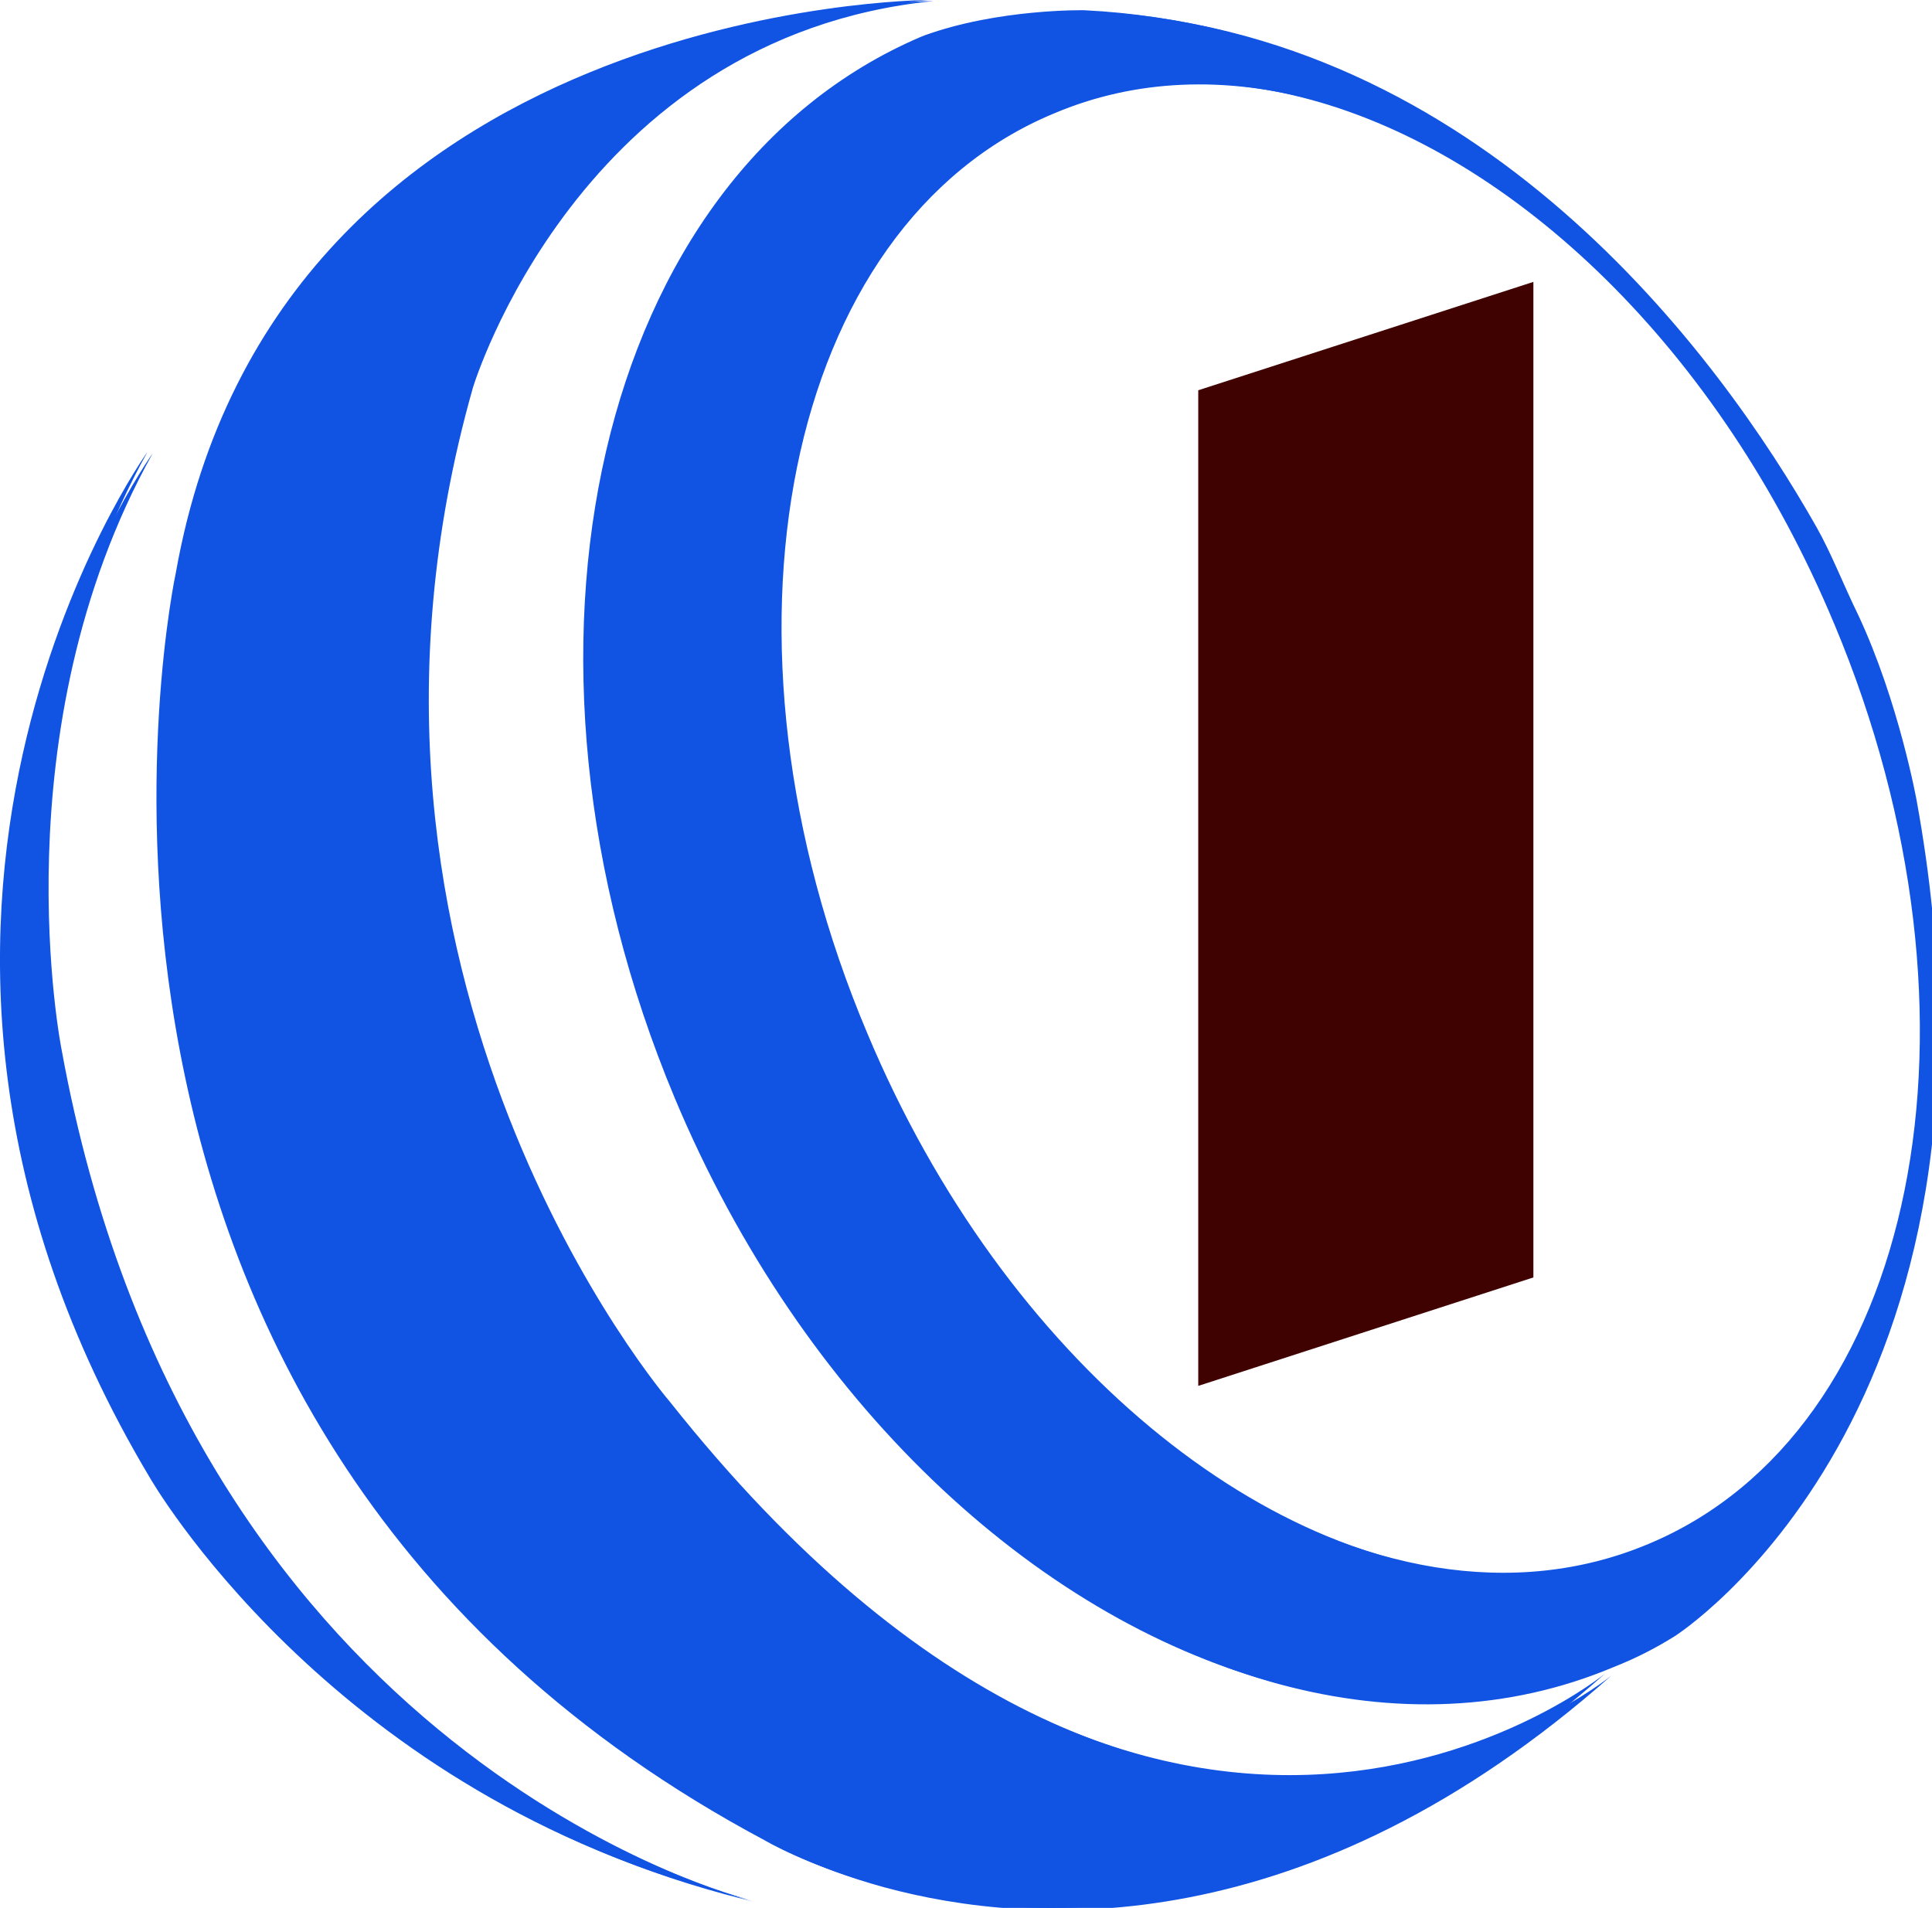 <?xml version="1.0" encoding="UTF-8" standalone="no"?>
<!-- Created with Inkscape (http://www.inkscape.org/) -->

<svg
   xmlns:dc="http://purl.org/dc/elements/1.1/"
   xmlns:cc="http://creativecommons.org/ns#"
   xmlns:rdf="http://www.w3.org/1999/02/22-rdf-syntax-ns#"
   xmlns:svg="http://www.w3.org/2000/svg"
   xmlns="http://www.w3.org/2000/svg"
   xmlns:xlink="http://www.w3.org/1999/xlink"
   xmlns:sodipodi="http://sodipodi.sourceforge.net/DTD/sodipodi-0.dtd"
   xmlns:inkscape="http://www.inkscape.org/namespaces/inkscape"
   width="273.623"
   height="270.215"
   viewBox="0 0 72.396 71.494"
   version="1.1"
   id="svg8"
   inkscape:version="0.92.1 r15371"
   sodipodi:docname="logo_small.svg">
  <defs
     id="defs2">
    <g
       id="g4572">
      <symbol
         id="glyph0-0"
         overflow="visible"
         style="overflow:visible">
        <path
           id="path4485"
           d="M 22.125,-11.062 V -14.75 H 14.75 V -29.5 h -3.688 v 18.438 z m 14.75,7.375 V -36.875 H 3.688 v 33.188 z m -11.062,-22.125 v 3.688 h -7.375 v 3.688 h 7.375 v 7.375 H 29.5 V -29.5 H 18.438 v 3.688 z M 7.375,-7.375 V -33.188 H 33.188 V -7.375 Z m 0,0"
           style="stroke:none"
           inkscape:connector-curvature="0" />
      </symbol>
      <symbol
         id="glyph0-1"
         overflow="visible"
         style="overflow:visible">
        <path
           id="path4488"
           d="M 43.75,-34.672 H 34 v 30.031 C 34,5.969 30.094,9.375 23.672,9.375 c -5.156,0 -10.469,-2.953 -10.469,-14.25 0,-4.5 0.734,-9.438 2.062,-14.156 L 5.234,-17.188 C 4.062,-12.906 3.469,-8.266 3.469,-3.984 c 0,14.75 7.672,20.953 19.469,20.953 12.328,0 18.969,-5.688 20.438,-16.969 h 7.672 V -7.672 H 43.75 Z m -20.812,9.219 c 2.812,0 5.094,-2.281 5.094,-5.078 0,-2.812 -2.281,-5.094 -5.094,-5.094 -2.797,0 -5.094,2.281 -5.094,5.094 0,2.875 2.297,5.078 5.094,5.078 z m 0,0"
           style="stroke:none"
           inkscape:connector-curvature="0" />
      </symbol>
      <symbol
         id="glyph0-2"
         overflow="visible"
         style="overflow:visible">
        <path
           id="path4491"
           d="M 0,0 H 8.781 V -7.672 H 0 Z m 0,0"
           style="stroke:none"
           inkscape:connector-curvature="0" />
      </symbol>
      <symbol
         id="glyph0-3"
         overflow="visible"
         style="overflow:visible">
        <path
           id="path4494"
           d="m 23.391,11.062 c 0,-2.797 -2.141,-5.016 -4.875,-5.016 -2.734,0 -4.875,2.281 -4.875,5.016 0,2.812 2.141,5.016 4.875,5.016 2.734,0 4.875,-2.281 4.875,-5.016 z m -12.172,0 c 0,-2.797 -2.141,-5.016 -4.953,-5.016 -2.719,0 -4.859,2.281 -4.859,5.016 0,2.812 2.141,5.016 4.859,5.016 2.812,0 4.953,-2.281 4.953,-5.016 z M 0,0 H 23.609 V -34.672 H 13.875 v 27 H 0 Z m 0,0"
           style="stroke:none"
           inkscape:connector-curvature="0" />
      </symbol>
      <symbol
         id="glyph0-4"
         overflow="visible"
         style="overflow:visible">
        <path
           id="path4497"
           d="m 5.531,18.734 c 15.047,0 18.219,-9 18.219,-18.438 v -34.969 H 14.016 V 0.812 c 0,7.969 -2.953,10.328 -7.891,10.328 -2.359,0 -4.281,-0.375 -5.984,-0.891 L -0.656,18 c 1.844,0.438 3.906,0.734 6.188,0.734 z m 0,0"
           style="stroke:none"
           inkscape:connector-curvature="0" />
      </symbol>
      <symbol
         id="glyph0-5"
         overflow="visible"
         style="overflow:visible">
        <path
           id="path4500"
           d="m 6.266,0 h 17.125 V -7.672 H 16 V -52 H 6.266 Z m 0,0"
           style="stroke:none"
           inkscape:connector-curvature="0" />
      </symbol>
      <symbol
         id="glyph0-6"
         overflow="visible"
         style="overflow:visible">
        <path
           id="path4503"
           d="M 42.859,0 V -18.078 C 42.859,-28.844 37.688,-35.625 25.812,-35.625 13.422,-35.625 7,-27.078 7,-16.531 7,-9.812 5.016,-7.672 1.469,-7.672 H 0 V 0 H 1.109 C 5.531,0 9,-1.844 10.844,-5.688 13.062,-2.062 17.328,0 26.047,0 Z M 33.344,-7.672 H 27 c -7.594,0 -10.406,-3.25 -10.406,-9.734 0,-6.266 3.172,-10.547 8.562,-10.547 5.375,0 8.188,3.234 8.188,10.984 z m 0,0"
           style="stroke:none"
           inkscape:connector-curvature="0" />
      </symbol>
      <symbol
         id="glyph0-7"
         overflow="visible"
         style="overflow:visible">
        <path
           id="path4506"
           d=""
           style="stroke:none"
           inkscape:connector-curvature="0" />
      </symbol>
      <symbol
         id="glyph0-8"
         overflow="visible"
         style="overflow:visible">
        <path
           id="path4509"
           d="m 14.672,18.594 c 16.531,0 23.094,-8.266 23.094,-18.453 V 0 h 7.312 v -7.672 h -7.312 v -25.375 c 0,0 -6.703,-2.578 -15.422,-2.578 -13.562,0 -19.547,8.844 -19.547,18.516 C 2.797,-6.641 8.188,0 22.578,0 h 5.75 v 1.109 c 0,6.938 -5.094,9.812 -12.766,9.812 -5.75,0 -11.5,-1.266 -11.5,-1.266 L 3.469,17.625 c 0,0 5.672,0.969 11.203,0.969 z m 13.656,-26.266 h -4.719 c -7.75,0 -11.062,-3.609 -11.062,-10.328 0,-5.75 3.234,-9.953 8.766,-9.953 4.203,0 7.016,1.328 7.016,1.328 z m 0,0"
           style="stroke:none"
           inkscape:connector-curvature="0" />
      </symbol>
      <symbol
         id="glyph0-9"
         overflow="visible"
         style="overflow:visible">
        <path
           id="path4512"
           d="m 0,0 h 30.906 v -7.672 h -7.297 v -27 H 13.875 v 27 H 0 Z m 11.219,11.062 c 0,-2.797 -2.141,-5.016 -4.953,-5.016 -2.719,0 -4.859,2.281 -4.859,5.016 0,2.812 2.141,5.016 4.859,5.016 2.812,0 4.953,-2.281 4.953,-5.016 z m 12.172,0 c 0,-2.797 -2.141,-5.016 -4.875,-5.016 -2.734,0 -4.875,2.281 -4.875,5.016 0,2.812 2.141,5.016 4.875,5.016 2.734,0 4.875,-2.281 4.875,-5.016 z m 0,0"
           style="stroke:none"
           inkscape:connector-curvature="0" />
      </symbol>
      <symbol
         id="glyph0-10"
         overflow="visible"
         style="overflow:visible">
        <path
           id="path4515"
           d="m 0,0 h 31.422 v -4.938 c 0,-16.016 -6.484,-24.047 -16.375,-28.484 l 18,-10.844 v -9.656 L 3.828,-35.625 v 7.156 C 15.562,-25.75 21.469,-19.109 21.906,-7.672 H 0 Z m 0,0"
           style="stroke:none"
           inkscape:connector-curvature="0" />
      </symbol>
      <symbol
         id="glyph0-11"
         overflow="visible"
         style="overflow:visible">
        <path
           id="path4518"
           d="m 0,0 h 50.891 c 0.75,-5.688 1.047,-11.875 1.047,-17.781 0,-11.062 -4.797,-17.844 -14.984,-17.844 -7.891,0 -15.344,5.016 -18.953,13.719 h -0.078 c 0.594,-3.547 0.812,-7.672 0.812,-10.922 V -52 H 9 V -7.672 H 0 Z M 18.656,-7.672 C 20.5,-18 27.078,-27.812 34.969,-27.812 c 5.234,0 7,4.203 7,11.141 0,2.656 -0.141,6.047 -0.359,9 z m 0,0"
           style="stroke:none"
           inkscape:connector-curvature="0" />
      </symbol>
      <symbol
         id="glyph0-12"
         overflow="visible"
         style="overflow:visible">
        <path
           id="path4521"
           d="m 3.094,0 h 28.922 v -7.594 h -6.562 c -6.203,0 -8.406,-2.062 -8.406,-4.953 0,-2.5 1.984,-4.344 5.828,-4.344 2.641,0 5.234,0.438 5.891,0.594 l 1.188,-7.672 c -0.812,-0.156 -3.688,-0.516 -6.641,-0.516 -11.578,0 -16.016,6.109 -16.016,12.312 0,2.281 0.969,4.203 2.594,5.016 -1.625,-0.297 -4.203,-0.438 -6.797,-0.438 z m 0,0"
           style="stroke:none"
           inkscape:connector-curvature="0" />
      </symbol>
      <symbol
         id="glyph0-13"
         overflow="visible"
         style="overflow:visible">
        <path
           id="path4524"
           d="M 26.047,0 H 49.125 v -7.672 h -6.266 v -10.406 C 42.859,-28.844 37.688,-35.625 25.812,-35.625 13.422,-35.625 7,-27.078 7,-16.531 7,-9.812 5.016,-7.672 1.469,-7.672 H 0 V 0 H 1.109 C 5.531,0 9,-1.844 10.844,-5.688 13.062,-2.062 17.328,0 26.047,0 Z M 33.344,-7.672 H 27 c -7.594,0 -10.406,-3.25 -10.406,-9.734 0,-6.266 3.172,-10.547 8.562,-10.547 5.375,0 8.188,3.234 8.188,10.984 z m 0,0"
           style="stroke:none"
           inkscape:connector-curvature="0" />
      </symbol>
      <symbol
         id="glyph0-14"
         overflow="visible"
         style="overflow:visible">
        <path
           id="path4527"
           d="m 0,0 h 20.062 v -34.672 h -9.734 v 27 H 0 Z m 15.203,-40.859 c 2.797,0 5.078,-2.297 5.078,-5.094 0,-2.812 -2.281,-5.094 -5.078,-5.094 -2.812,0 -5.094,2.281 -5.094,5.094 0,2.875 2.281,5.094 5.094,5.094 z m 0,0"
           style="stroke:none"
           inkscape:connector-curvature="0" />
      </symbol>
      <symbol
         id="glyph0-15"
         overflow="visible"
         style="overflow:visible">
        <path
           id="path4530"
           d="M 11.953,-52.516 2.281,-51.188 12.828,-13.203 H 22.719 Z M 37.844,0 V -52 H 28.109 V -7.672 H 5.312 V 0 Z M 6.047,19.766 h 18.594 v -5.375 H 20.281 c -3.391,0 -4.641,-0.812 -4.641,-2.297 0,-1.25 1.172,-2.141 3.25,-2.141 1.547,0 3.016,0.297 3.531,0.375 l 0.891,-5.312 c -0.516,-0.141 -2.438,-0.375 -4.359,-0.375 -7.156,0 -10.25,3.625 -10.25,7.609 0,1.094 0.438,1.984 0.953,2.422 -0.953,-0.219 -2.281,-0.281 -3.609,-0.281 z m 0,0"
           style="stroke:none"
           inkscape:connector-curvature="0" />
      </symbol>
      <symbol
         id="glyph0-16"
         overflow="visible"
         style="overflow:visible">
        <path
           id="path4533"
           d="M 6.266,0 H 16 V -52 H 6.266 Z m 0,0"
           style="stroke:none"
           inkscape:connector-curvature="0" />
      </symbol>
      <symbol
         id="glyph0-17"
         overflow="visible"
         style="overflow:visible">
        <path
           id="path4536"
           d="m 46.109,0 -17.562,-49.797 H 17.266 L 0.078,0 h 9.656 l 3.469,-10.172 H 32.094 L 35.484,0 Z M 29.656,-17.781 H 15.484 l 5.094,-14.828 C 21.312,-35.031 21.906,-37.25 22.5,-39.469 h 0.078 c 0.516,2.219 1.172,4.438 1.984,6.859 z m 0,0"
           style="stroke:none"
           inkscape:connector-curvature="0" />
      </symbol>
      <symbol
         id="glyph0-18"
         overflow="visible"
         style="overflow:visible">
        <path
           id="path4539"
           d="M 14.531,0 V -53.844 H 5.094 V 0 Z m 0,0"
           style="stroke:none"
           inkscape:connector-curvature="0" />
      </symbol>
      <symbol
         id="glyph0-19"
         overflow="visible"
         style="overflow:visible">
        <path
           id="path4542"
           d="m 15.719,-47.797 c 0,-3.25 -2.656,-5.75 -5.906,-5.75 -3.25,0 -5.828,2.578 -5.828,5.75 0,3.172 2.578,5.672 5.828,5.672 3.25,0 5.906,-2.578 5.906,-5.672 z M 14.531,0 V -36.656 H 5.094 V 0 Z m 0,0"
           style="stroke:none"
           inkscape:connector-curvature="0" />
      </symbol>
      <symbol
         id="glyph0-20"
         overflow="visible"
         style="overflow:visible">
        <path
           id="path4545"
           d="m 36.953,0 v -25.75 c 0,-6.406 -2.656,-11.656 -10.906,-11.656 -5.984,0 -10.266,3.031 -12.469,7.312 H 13.5 c 0.375,-1.922 0.516,-4.875 0.516,-6.562 H 5.094 V 0 h 9.438 V -17.703 C 14.531,-24.125 18.297,-29.5 23.016,-29.5 c 3.547,0 4.578,2.281 4.578,6.047 V 0 Z m 0,0"
           style="stroke:none"
           inkscape:connector-curvature="0" />
      </symbol>
      <symbol
         id="glyph0-21"
         overflow="visible"
         style="overflow:visible">
        <path
           id="path4548"
           d="m 58.797,0 v -25.234 c 0,-8.25 -3.922,-12.172 -11,-12.172 -6.188,0 -10.25,3.766 -11.953,7.312 -0.875,-3.547 -3.609,-7.312 -10.094,-7.312 -5.469,0 -9.891,2.891 -12.109,7.391 l -0.062,-0.078 c 0.297,-2.062 0.438,-4.875 0.438,-6.562 H 5.094 V 0 h 9.438 v -17.562 c 0,-6.859 4.062,-11.938 8.406,-11.938 3.625,0 4.359,2.656 4.359,6.266 V 0 h 9.297 v -17.562 c 0,-7.156 4.266,-11.938 8.406,-11.938 3.469,0 4.344,2.422 4.344,6.344 V 0 Z m 0,0"
           style="stroke:none"
           inkscape:connector-curvature="0" />
      </symbol>
      <symbol
         id="glyph0-22"
         overflow="visible"
         style="overflow:visible">
        <path
           id="path4551"
           d="m 33.703,0 c -0.219,-3.031 -0.281,-6.484 -0.281,-9.438 v -15.125 c 0,-8.188 -3.406,-12.906 -14.766,-12.906 -4.938,0 -10.172,1.031 -13.859,2.5 l 1.547,7.234 c 3.25,-1.406 7.75,-2.516 11.062,-2.516 4.875,0 6.562,2 6.562,6.422 V -22.5 c -12.828,0 -21.172,4.062 -21.172,12.766 0,5.969 3.844,10.469 10.484,10.469 5.453,0 9.953,-2.875 11.719,-7 l 0.078,0.062 C 24.781,-4.281 24.719,-2.141 24.719,0 Z M 23.969,-15.344 c 0,4.422 -3.094,8.859 -7.672,8.859 -2.719,0 -4.422,-1.922 -4.422,-4.281 0,-3.172 2.578,-5.531 12.094,-5.531 z m 0,0"
           style="stroke:none"
           inkscape:connector-curvature="0" />
      </symbol>
      <symbol
         id="glyph0-23"
         overflow="visible"
         style="overflow:visible">
        <path
           id="path4554"
           d="m 36.516,-41.609 v -8.188 H 1.109 v 8.188 h 12.906 V 0 h 9.594 v -41.609 z m 0,0"
           style="stroke:none"
           inkscape:connector-curvature="0" />
      </symbol>
      <symbol
         id="glyph0-24"
         overflow="visible"
         style="overflow:visible">
        <path
           id="path4557"
           d="m 38.359,-19.031 c 0,-12.609 -6.719,-18.375 -17.188,-18.375 -11.141,0 -18.734,8.266 -18.734,19.703 0,13.062 6.781,18.438 17.188,18.438 10.906,0 18.734,-8.266 18.734,-19.766 z M 28.625,-18.516 c 0,7.453 -3.625,11.219 -8.266,11.219 -5.391,0 -8.188,-3.844 -8.188,-11.359 0,-7.531 4.125,-10.781 8.328,-10.781 5.547,0 8.125,3.844 8.125,10.922 z m 0,0"
           style="stroke:none"
           inkscape:connector-curvature="0" />
      </symbol>
      <symbol
         id="glyph0-25"
         overflow="visible"
         style="overflow:visible">
        <path
           id="path4560"
           d="M 37.688,0 23.906,-19.922 36.734,-36.656 h -11.5 L 14.531,-21.391 V -53.844 H 5.094 V 0 h 9.438 V -18.141 L 25.891,0 Z m 0,0"
           style="stroke:none"
           inkscape:connector-curvature="0" />
      </symbol>
      <symbol
         id="glyph0-26"
         overflow="visible"
         style="overflow:visible">
        <path
           id="path4563"
           d="m 62.703,0 -7.75,-49.797 H 43.75 l -8.484,25.891 c -0.891,2.812 -1.844,6.578 -2.734,10.328 h -0.141 c -0.75,-3.469 -1.922,-7.812 -2.734,-10.469 l -8.406,-25.75 H 9.953 L 2.359,0 h 9.672 l 2.875,-23.234 c 0.516,-4.359 0.953,-8.859 1.328,-13.281 H 16.375 c 0.734,4.062 1.922,8.859 3.25,13.125 L 27.297,0 H 36.594 L 44.625,-25.156 c 1.25,-4.062 2.141,-8.188 2.812,-11.359 h 0.141 c 0.375,3.469 0.891,7.969 1.547,12.469 L 52.75,0 Z m 0,0"
           style="stroke:none"
           inkscape:connector-curvature="0" />
      </symbol>
      <symbol
         id="glyph0-27"
         overflow="visible"
         style="overflow:visible">
        <path
           id="path4566"
           d="m 25.156,-37.406 c -6.344,-0.578 -9.891,3.469 -11.656,8.125 h -0.156 c 0.453,-2.578 0.672,-5.531 0.672,-7.375 H 5.094 V 0 h 9.438 v -14.969 c 0,-10.188 3.391,-14.531 10.188,-13.203 z m 0,0"
           style="stroke:none"
           inkscape:connector-curvature="0" />
      </symbol>
      <symbol
         id="glyph0-28"
         overflow="visible"
         style="overflow:visible">
        <path
           id="path4569"
           d="m 35.109,-21.828 c 0,-8.703 -4.5,-15.578 -15.188,-15.578 C 9,-37.406 2.516,-28.984 2.516,-18 c 0,12.906 6.484,18.734 18.062,18.734 4.5,0 9.297,-0.875 13.281,-2.359 l -1.031,-7.156 c -3.469,1.406 -7.156,2.141 -10.625,2.141 -7.078,0 -10.109,-3.391 -10.109,-9.891 H 34.75 c 0.281,-1.609 0.359,-3.906 0.359,-5.297 z M 25.75,-22.797 H 12.172 c 0.516,-4.797 3.312,-7.672 7.234,-7.672 3.984,0 6.484,2.656 6.344,7.672 z m 0,0"
           style="stroke:none"
           inkscape:connector-curvature="0" />
      </symbol>
    </g>
    <clipPath
       id="clip1">
      <path
         id="path4574"
         d="m 872,176 h 207 V 379 H 872 Z m 0,0"
         inkscape:connector-curvature="0" />
    </clipPath>
    <clipPath
       id="clip2">
      <path
         id="path4577"
         d="m 891.609,237.176 c 0,0 -19.664,90.844 62.594,134.66 0,0 4.457,2.656 12.094,4.742 15.707,4.25 44.906,6.047 77.145,-22.484 0,0 -46.594,38.176 -99.93,-29.051 0,0 -38.734,-44.926 -20.922,-107.668 0,0 11.203,-37.238 48.895,-41.043 0,0 -69.102,0.195 -79.875,60.844 m 79.488,-57.074 -0.379,0.152 c -34.336,14.707 -46.055,65.078 -26.094,112.75 13.527,32.285 38.211,55.082 63.531,61.992 12.129,3.281 24.363,2.91 35.574,-1.828 2.246,-0.883 4.422,-1.992 6.453,-3.266 0,0 37.473,-23.777 25.668,-88.672 0,0 -1.887,-10.504 -6.211,-19.734 -1.551,-3.168 -2.867,-6.57 -4.391,-9.262 -10.445,-18.508 -35.75,-52.781 -77.152,-54.82 0,0 -0.113,0 -0.32,0 -1.676,0 -9.664,0.141 -16.68,2.688 m -6.641,105.809 c -17.691,-41.906 -8.809,-85.73 19.77,-97.629 8.73,-3.715 18.313,-3.992 27.902,-1.371 21.723,5.875 43.477,26.539 55.637,55.68 17.652,42.082 8.855,85.824 -19.742,97.746 -4.922,2.07 -10.113,3.055 -15.414,3.059 -25.445,0 -53.586,-22.699 -68.152,-57.484 m -75.613,47.359 c 0,0 18.621,32.668 60.406,44.012 1.012,0.273 2.051,0.543 3.102,0.797 -4.668,-1.266 -60.137,-17.406 -73.426,-90.434 0,0 -6.777,-33.836 9.676,-63.309 0,0 -35.406,49.23 0.242,108.934 m 63.848,44.906 -0.34,-0.098 z m 0,0"
         inkscape:connector-curvature="0" />
    </clipPath>
  </defs>
  <sodipodi:namedview
     id="base"
     pagecolor="#ffffff"
     bordercolor="#666666"
     borderopacity="1.0"
     inkscape:pageopacity="0.0"
     inkscape:pageshadow="2"
     inkscape:zoom="0.7"
     inkscape:cx="-469.30245"
     inkscape:cy="-25.796945"
     inkscape:document-units="mm"
     inkscape:current-layer="layer1"
     showgrid="false"
     units="px"
     fit-margin-top="0"
     fit-margin-left="0"
     fit-margin-right="0"
     fit-margin-bottom="0"
     inkscape:window-width="1920"
     inkscape:window-height="1017"
     inkscape:window-x="1358"
     inkscape:window-y="-8"
     inkscape:window-maximized="1" />
  <g
     inkscape:label="Layer 1"
     inkscape:groupmode="layer"
     id="layer1"
     transform="translate(-158.995,-12.544)">
    <path
       inkscape:connector-curvature="0"
       style="fill:#1154e3;fill-opacity:1;fill-rule:nonzero;stroke:none;stroke-width:0.353"
       d="m 187.011,83.716 c -1.648,-0.448 -21.215,-6.141 -25.903,-31.904 0,0 -2.391,-11.937 3.413,-22.332 0,0 -12.491,17.367 0.084,38.428 0,0 6.57,11.527 21.311,15.528 0.357,0.096 0.723,0.192 1.094,0.281 m 0.12,0.034 -0.12,-0.034 z m 32.015,-8.496 c 0,0 -16.437,13.466 -35.253,-10.248 0,0 -13.663,-15.849 -7.381,-37.983 0,0 3.952,-13.137 17.249,-14.479 0,0 -24.378,0.069 -28.177,21.464 0,0 -6.937,32.046 22.082,47.505 0,0 1.571,0.937 4.265,1.673 5.541,1.499 15.842,2.133 27.215,-7.932 m 0.102,-0.327 c 0.791,-0.311 1.56,-0.704 2.277,-1.152 0,0 13.221,-8.388 9.055,-31.281 0,0 -0.667,-3.706 -2.191,-6.962 -0.547,-1.118 -1.01,-2.318 -1.549,-3.267 -3.685,-6.529 -12.612,-18.62 -27.219,-19.339 0,0 -3.214,-0.062 -5.996,0.948 l -0.134,0.054 c -12.113,5.188 -16.247,22.958 -9.205,39.776 4.772,11.389 13.48,19.432 22.412,21.869 4.279,1.158 8.595,1.027 12.55,-0.645 m 8.479,-39.01 c 6.227,14.846 3.124,30.277 -6.965,34.483 -10.067,4.232 -23.271,-4.371 -29.48,-19.2 -6.243,-14.784 -3.107,-30.244 6.974,-34.441 3.08,-1.311 6.46,-1.408 9.843,-0.484 7.665,2.073 15.339,9.362 19.627,19.643"
       id="path4582" />
    <g
       style="clip-rule:nonzero"
       clip-path="url(#clip1)"
       id="g4588"
       transform="matrix(0.353,0,0,0.353,-148.958,-49.662)">
      <g
         style="clip-rule:nonzero"
         clip-path="url(#clip2)"
         id="g4586">
        <path
           inkscape:connector-curvature="0"
           style="fill:#1154e3;fill-opacity:1;fill-rule:nonzero;stroke:none"
           d="m 1131.914,281.867 -159.25,159.25 -167.438,-167.438 159.25,-159.25 z m 0,0"
           id="path4584" />
      </g>
    </g>
    <path
       inkscape:connector-curvature="0"
       style="fill:#3f0200;fill-opacity:1;fill-rule:nonzero;stroke:none;stroke-width:0.353"
       d="m 216.454,60.413 -12.558,4.064 V 27.168 l 12.558,-4.061 z m 0,0"
       id="path4590" />
    <g
       style="fill:#000000;fill-opacity:1"
       id="g4626"
       transform="matrix(0.353,0,0,0.353,-148.958,-49.662)">
      <use
         height="100%"
         width="100%"
         xlink:href="#glyph0-7"
         x="597.439"
         y="261.435"
         id="use4624" />
    </g>
  </g>
</svg>
